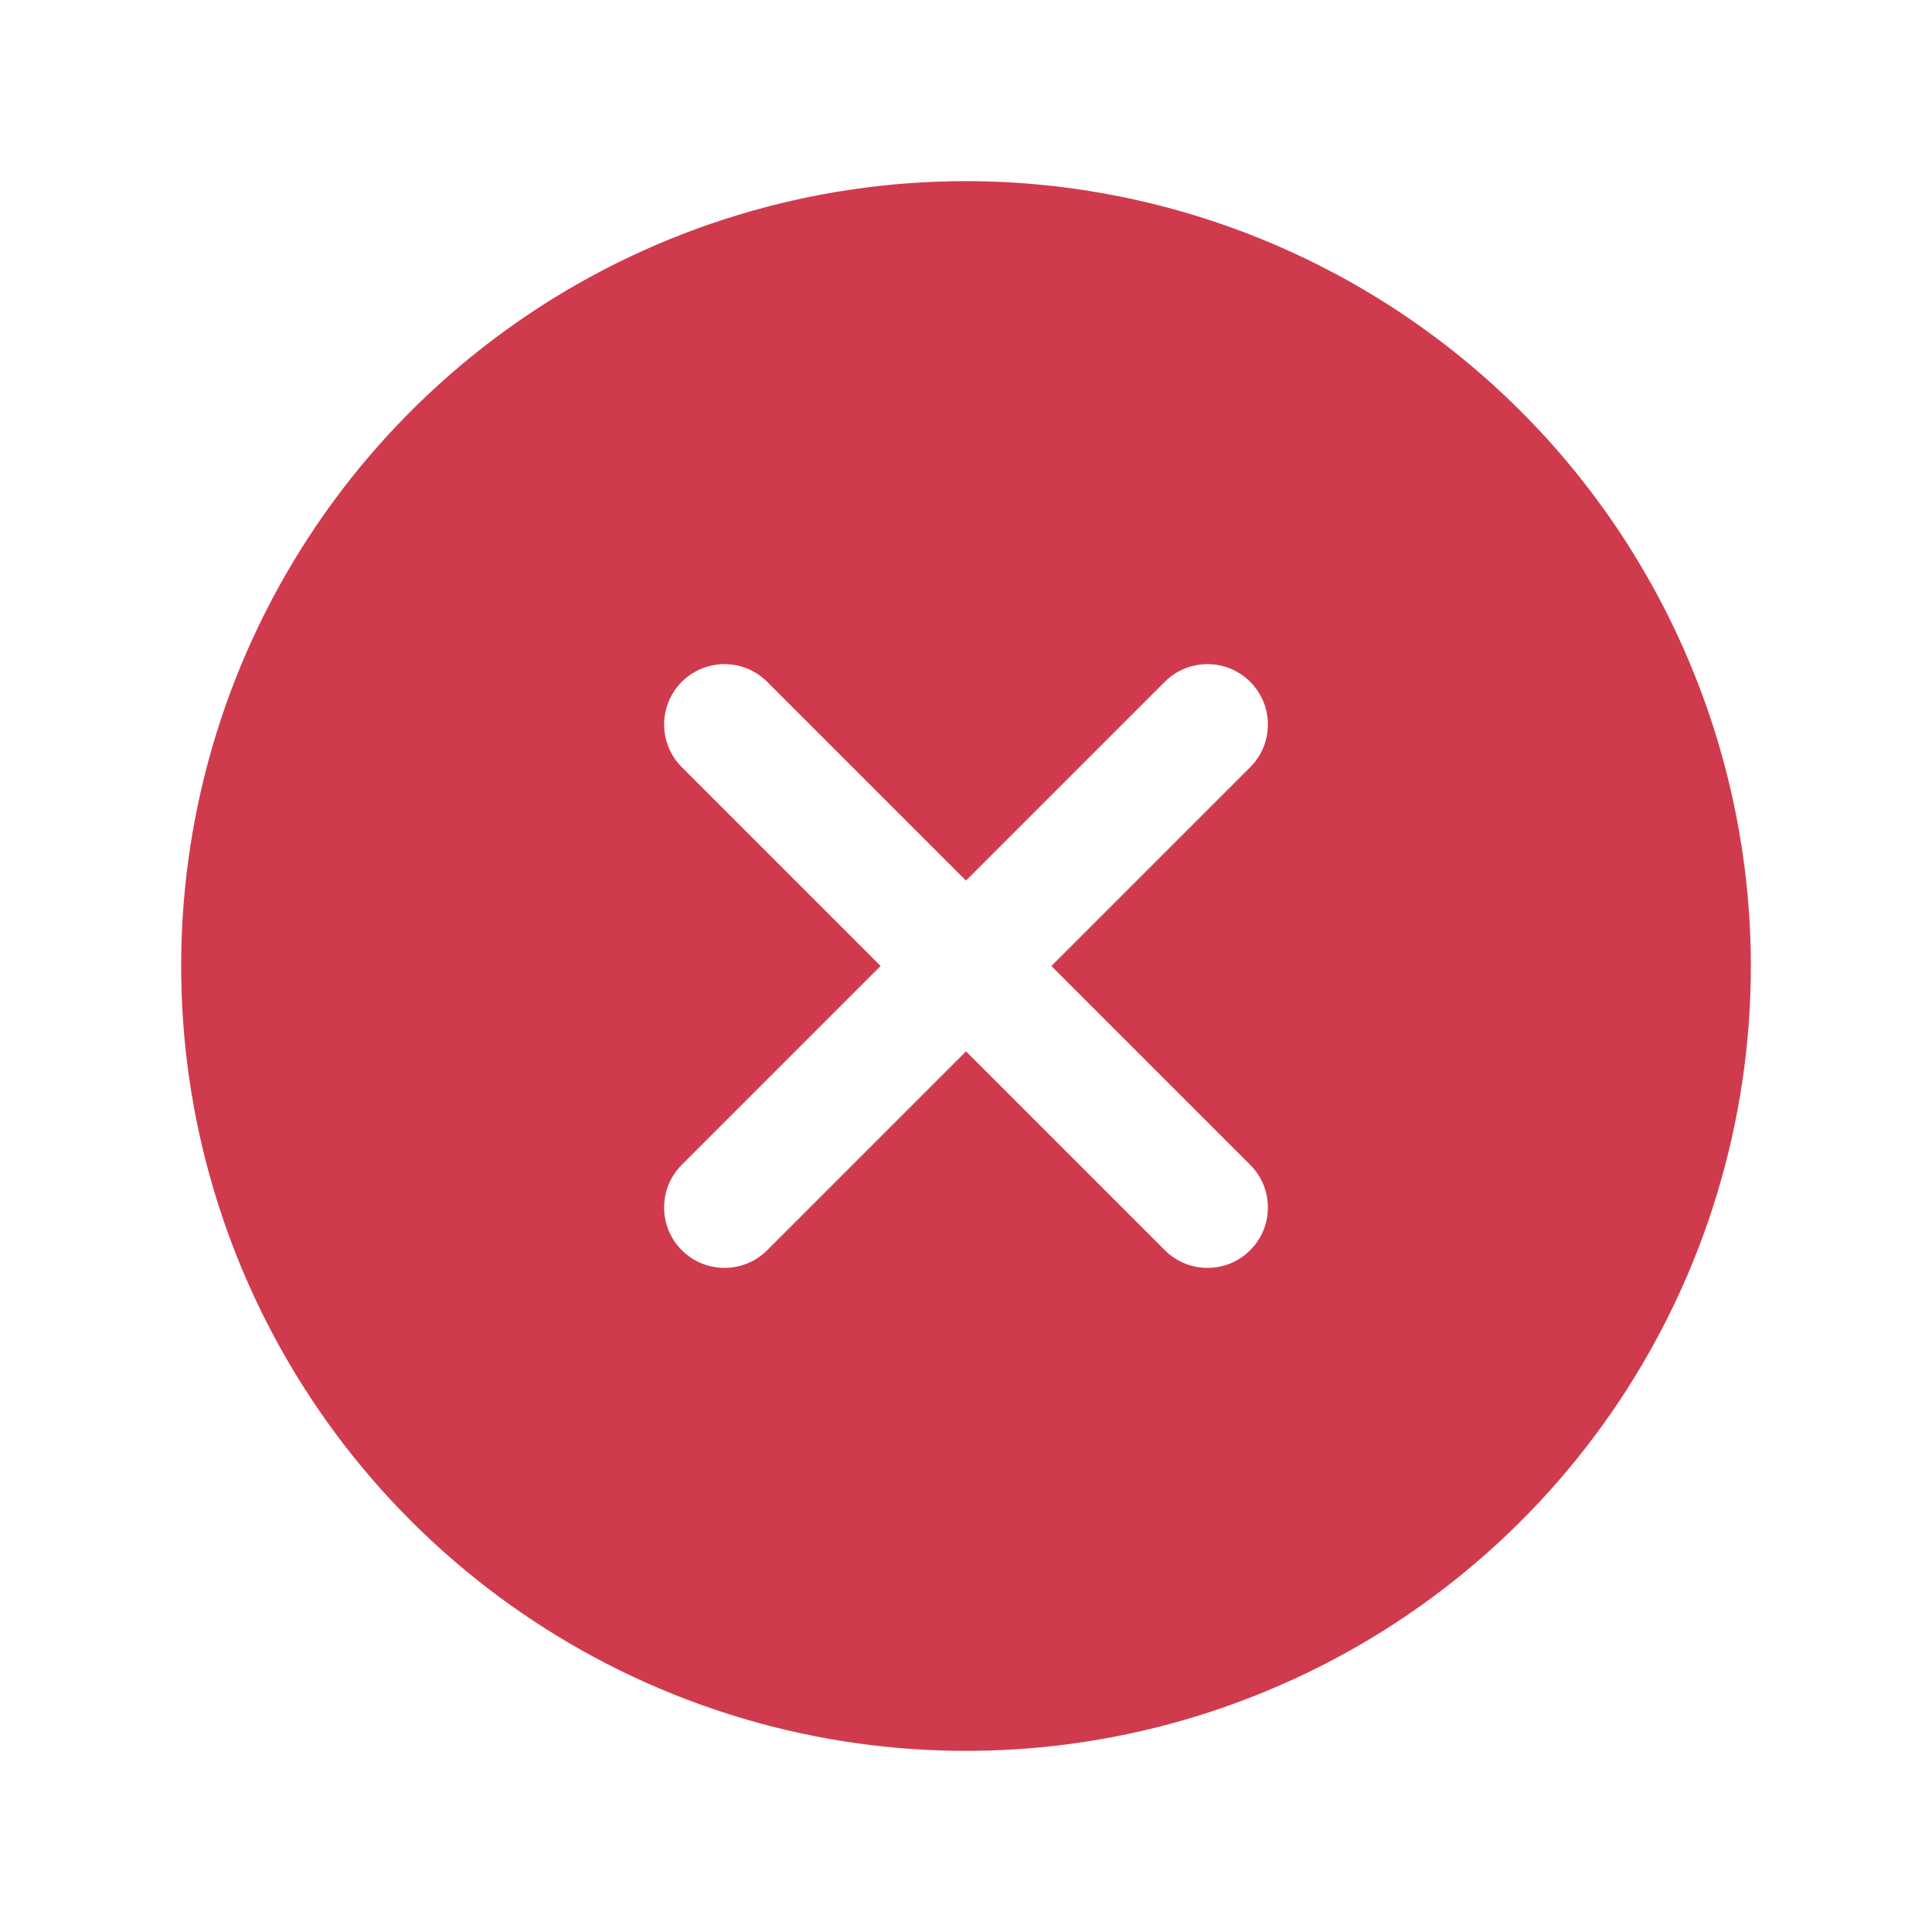 <svg width="20" height="20" viewBox="0 0 20 20" fill="none" xmlns="http://www.w3.org/2000/svg">
<g id="XCircle">
<path id="Vector" d="M10 1.875C8.393 1.875 6.822 2.352 5.486 3.244C4.15 4.137 3.108 5.406 2.493 6.891C1.879 8.375 1.718 10.009 2.031 11.585C2.345 13.161 3.118 14.609 4.255 15.745C5.391 16.881 6.839 17.655 8.415 17.969C9.991 18.282 11.625 18.122 13.109 17.506C14.594 16.892 15.863 15.85 16.756 14.514C17.648 13.178 18.125 11.607 18.125 10C18.123 7.846 17.266 5.781 15.743 4.257C14.22 2.734 12.154 1.877 10 1.875ZM12.942 12.058C13 12.116 13.046 12.185 13.078 12.261C13.109 12.337 13.125 12.418 13.125 12.5C13.125 12.582 13.109 12.663 13.078 12.739C13.046 12.815 13 12.884 12.942 12.942C12.884 13 12.815 13.046 12.739 13.078C12.663 13.109 12.582 13.125 12.5 13.125C12.418 13.125 12.337 13.109 12.261 13.078C12.185 13.046 12.116 13 12.058 12.942L10 10.884L7.942 12.942C7.884 13 7.815 13.046 7.739 13.078C7.663 13.109 7.582 13.125 7.5 13.125C7.418 13.125 7.337 13.109 7.261 13.078C7.185 13.046 7.116 13 7.058 12.942C7 12.884 6.954 12.815 6.922 12.739C6.891 12.663 6.875 12.582 6.875 12.5C6.875 12.418 6.891 12.337 6.922 12.261C6.954 12.185 7 12.116 7.058 12.058L9.116 10L7.058 7.942C6.941 7.825 6.875 7.666 6.875 7.5C6.875 7.334 6.941 7.175 7.058 7.058C7.175 6.941 7.334 6.875 7.5 6.875C7.666 6.875 7.825 6.941 7.942 7.058L10 9.116L12.058 7.058C12.116 7 12.185 6.954 12.261 6.922C12.337 6.891 12.418 6.875 12.5 6.875C12.582 6.875 12.663 6.891 12.739 6.922C12.815 6.954 12.884 7 12.942 7.058C13 7.116 13.046 7.185 13.078 7.261C13.109 7.337 13.125 7.418 13.125 7.5C13.125 7.582 13.109 7.663 13.078 7.739C13.046 7.815 13 7.884 12.942 7.942L10.884 10L12.942 12.058Z" fill="#CF3B4D"/>
</g>
</svg>
